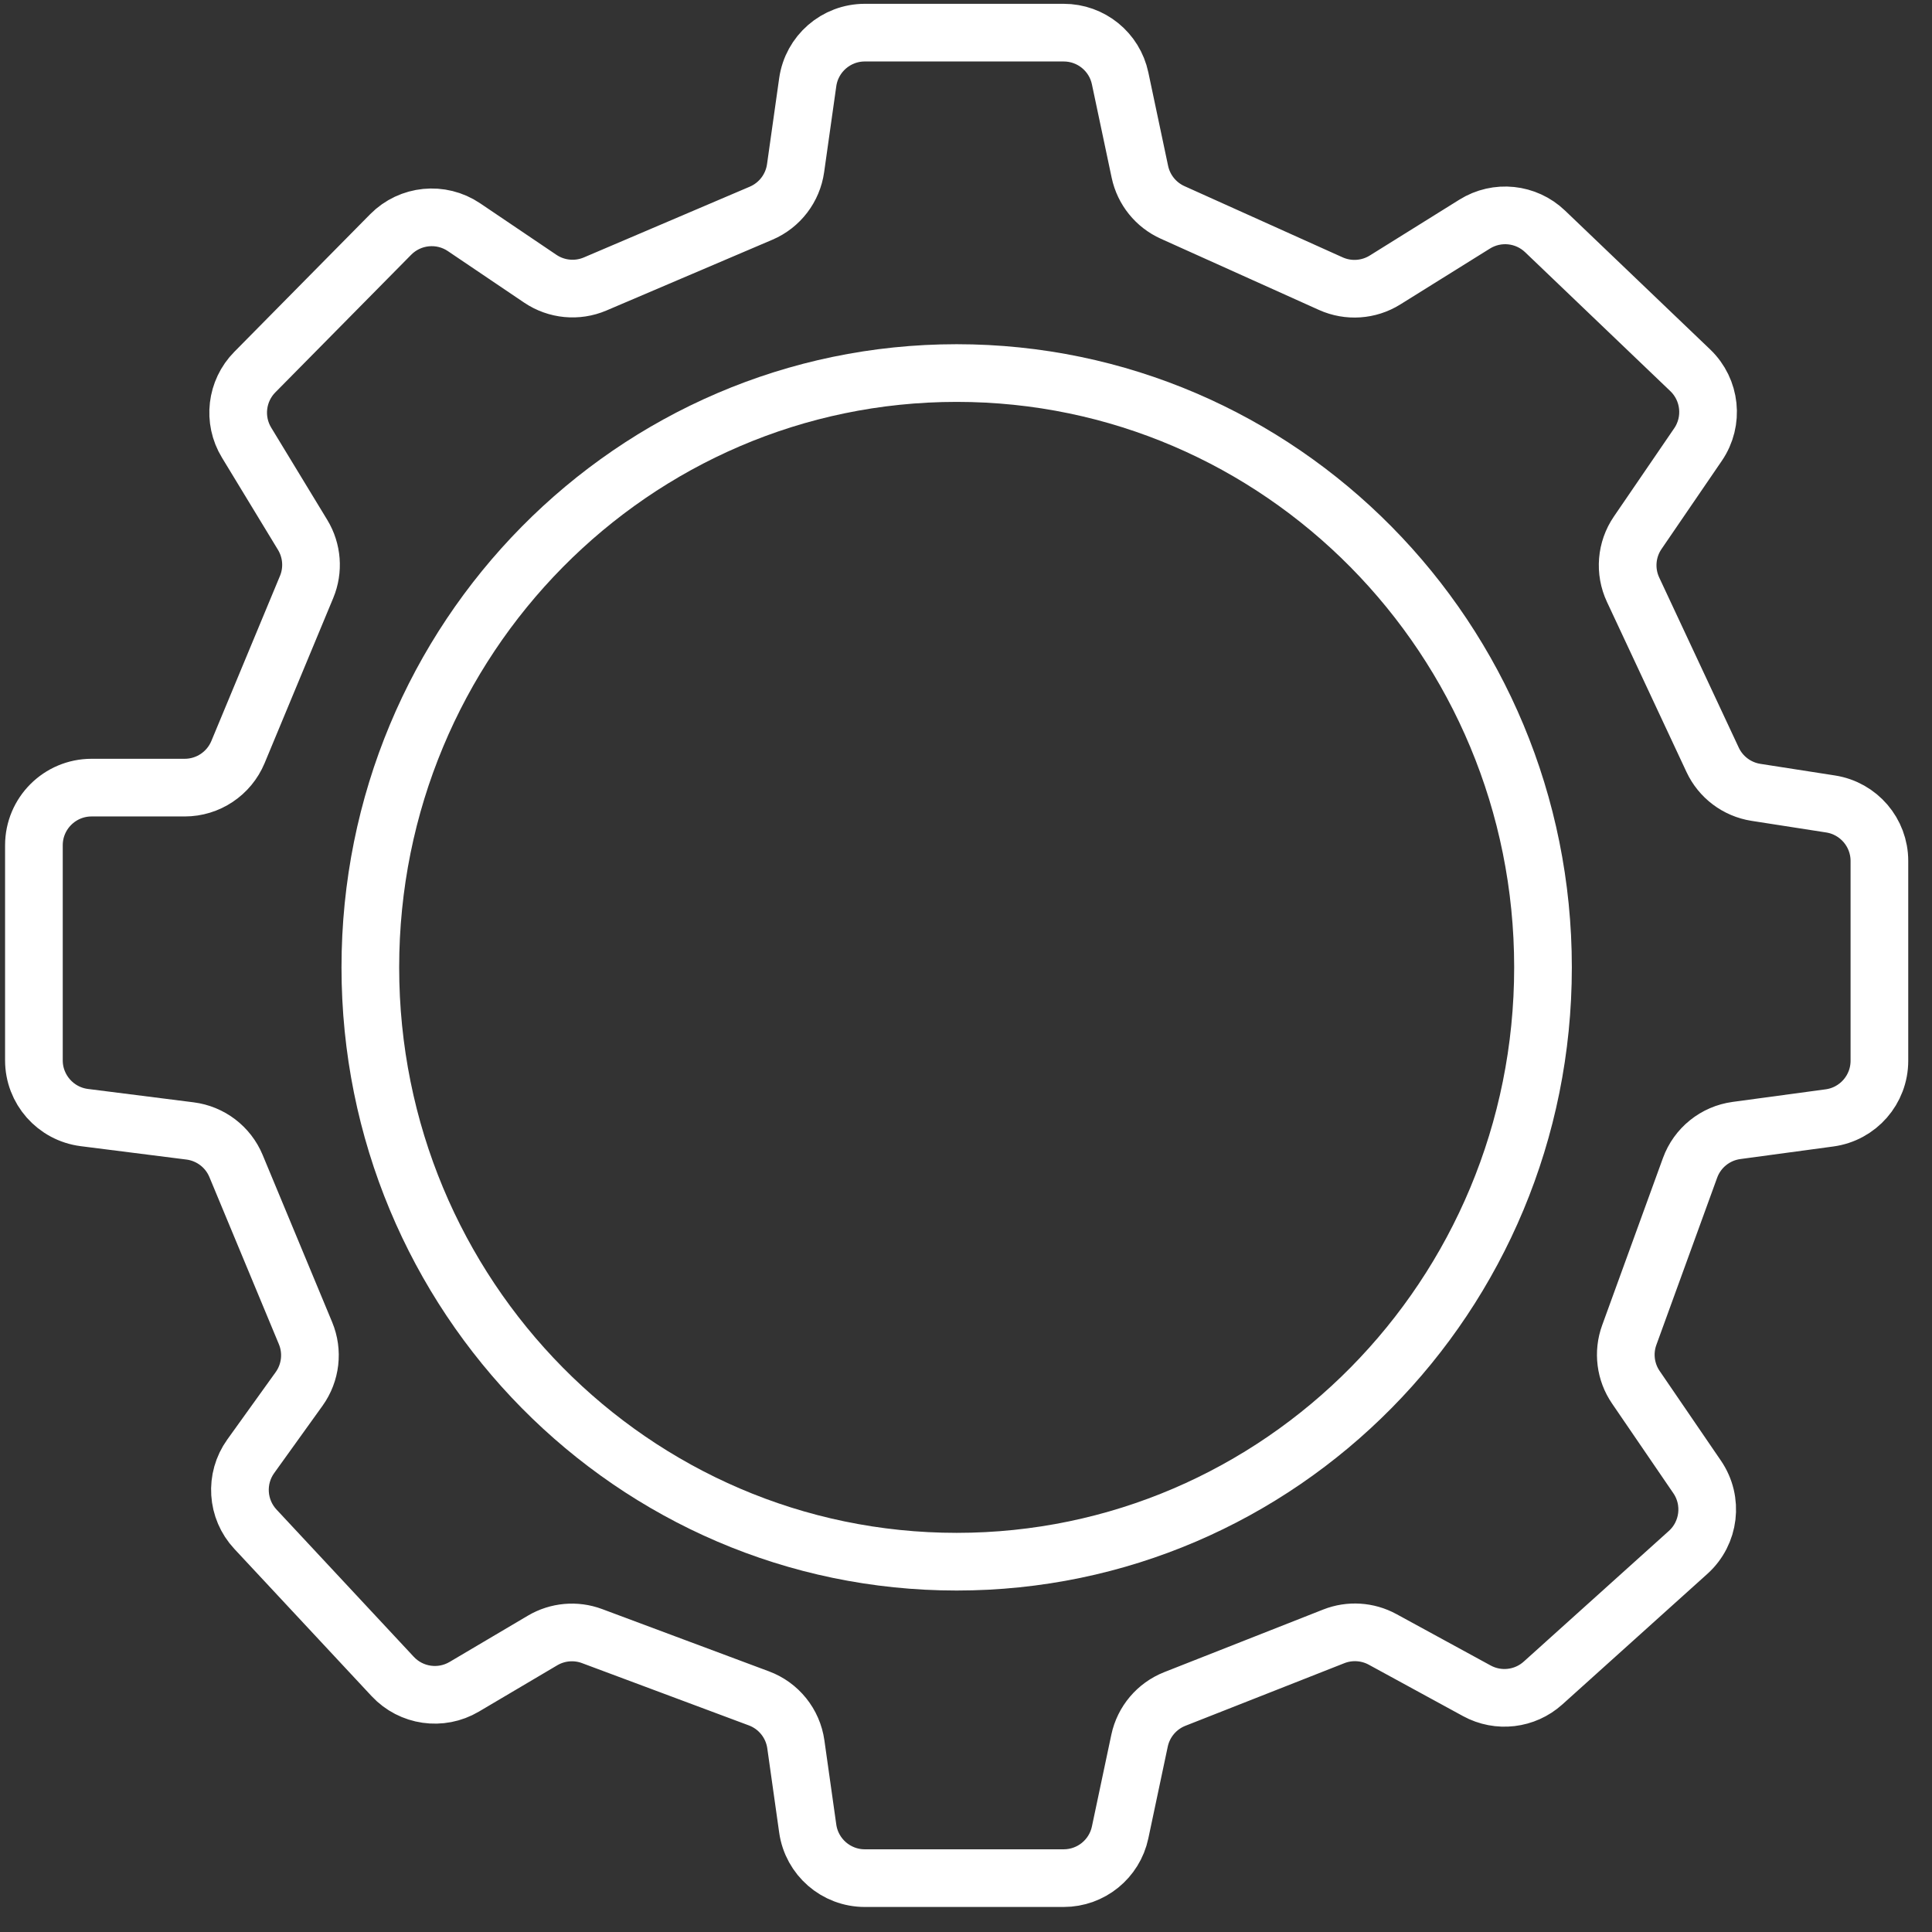 <svg width="67" height="67" viewBox="0 0 67 67" fill="none" xmlns="http://www.w3.org/2000/svg">
<rect x="0" y="0" width="67" height="67" fill="#333333" stroke="none"/>
<g id="Group 40492">
<path id="Ellipse 97" d="M53.51 33.547C53.51 44.942 44.394 54.158 33.176 54.158C21.959 54.158 12.843 44.942 12.843 33.547C12.843 22.152 21.959 12.937 33.176 12.937C44.394 12.937 53.51 22.152 53.51 33.547Z" stroke="white" stroke-width="2"/>
<path id="Vector 211" d="M8.55 15.348L10.495 18.549C10.826 19.095 10.878 19.766 10.633 20.355L8.253 26.081C7.942 26.827 7.214 27.314 6.406 27.314H3.176C2.072 27.314 1.176 28.209 1.176 29.314V36.772C1.176 37.779 1.926 38.629 2.925 38.756L6.59 39.22C7.301 39.31 7.91 39.774 8.185 40.436L10.595 46.233C10.861 46.872 10.777 47.604 10.373 48.167L8.696 50.502C8.14 51.276 8.208 52.335 8.858 53.032L13.618 58.138C14.259 58.825 15.29 58.974 16.099 58.496L18.816 56.89C19.336 56.583 19.967 56.527 20.532 56.738L26.318 58.898C27.005 59.154 27.497 59.766 27.599 60.492L28.011 63.411C28.15 64.398 28.994 65.132 29.991 65.132H36.888C37.834 65.132 38.65 64.47 38.845 63.546L39.518 60.366C39.657 59.709 40.116 59.166 40.741 58.919L46.255 56.747C46.806 56.53 47.426 56.569 47.946 56.852L51.215 58.635C51.96 59.042 52.88 58.934 53.511 58.366L58.543 53.835C59.287 53.165 59.421 52.047 58.856 51.22L56.73 48.109C56.366 47.577 56.281 46.903 56.502 46.297L58.609 40.502C58.863 39.803 59.484 39.303 60.221 39.204L63.444 38.768C64.436 38.634 65.176 37.788 65.176 36.786V29.857C65.176 28.872 64.458 28.033 63.484 27.881L60.895 27.478C60.237 27.375 59.674 26.952 59.392 26.349L56.634 20.451C56.334 19.811 56.395 19.059 56.794 18.476L58.886 15.416C59.438 14.608 59.324 13.519 58.617 12.842L53.581 8.024C52.92 7.392 51.916 7.288 51.14 7.772L48.031 9.71C47.465 10.063 46.76 10.11 46.152 9.837L40.666 7.367C40.084 7.105 39.662 6.581 39.53 5.957L38.845 2.718C38.65 1.793 37.834 1.132 36.888 1.132H29.991C28.994 1.132 28.15 1.866 28.011 2.853L27.59 5.832C27.492 6.526 27.039 7.118 26.395 7.393L20.639 9.848C20.015 10.114 19.298 10.045 18.735 9.665L16.091 7.879C15.293 7.341 14.225 7.447 13.548 8.132L8.836 12.905C8.192 13.557 8.074 14.565 8.55 15.348Z" stroke="white" stroke-width="2"/>
</g>
</svg>
